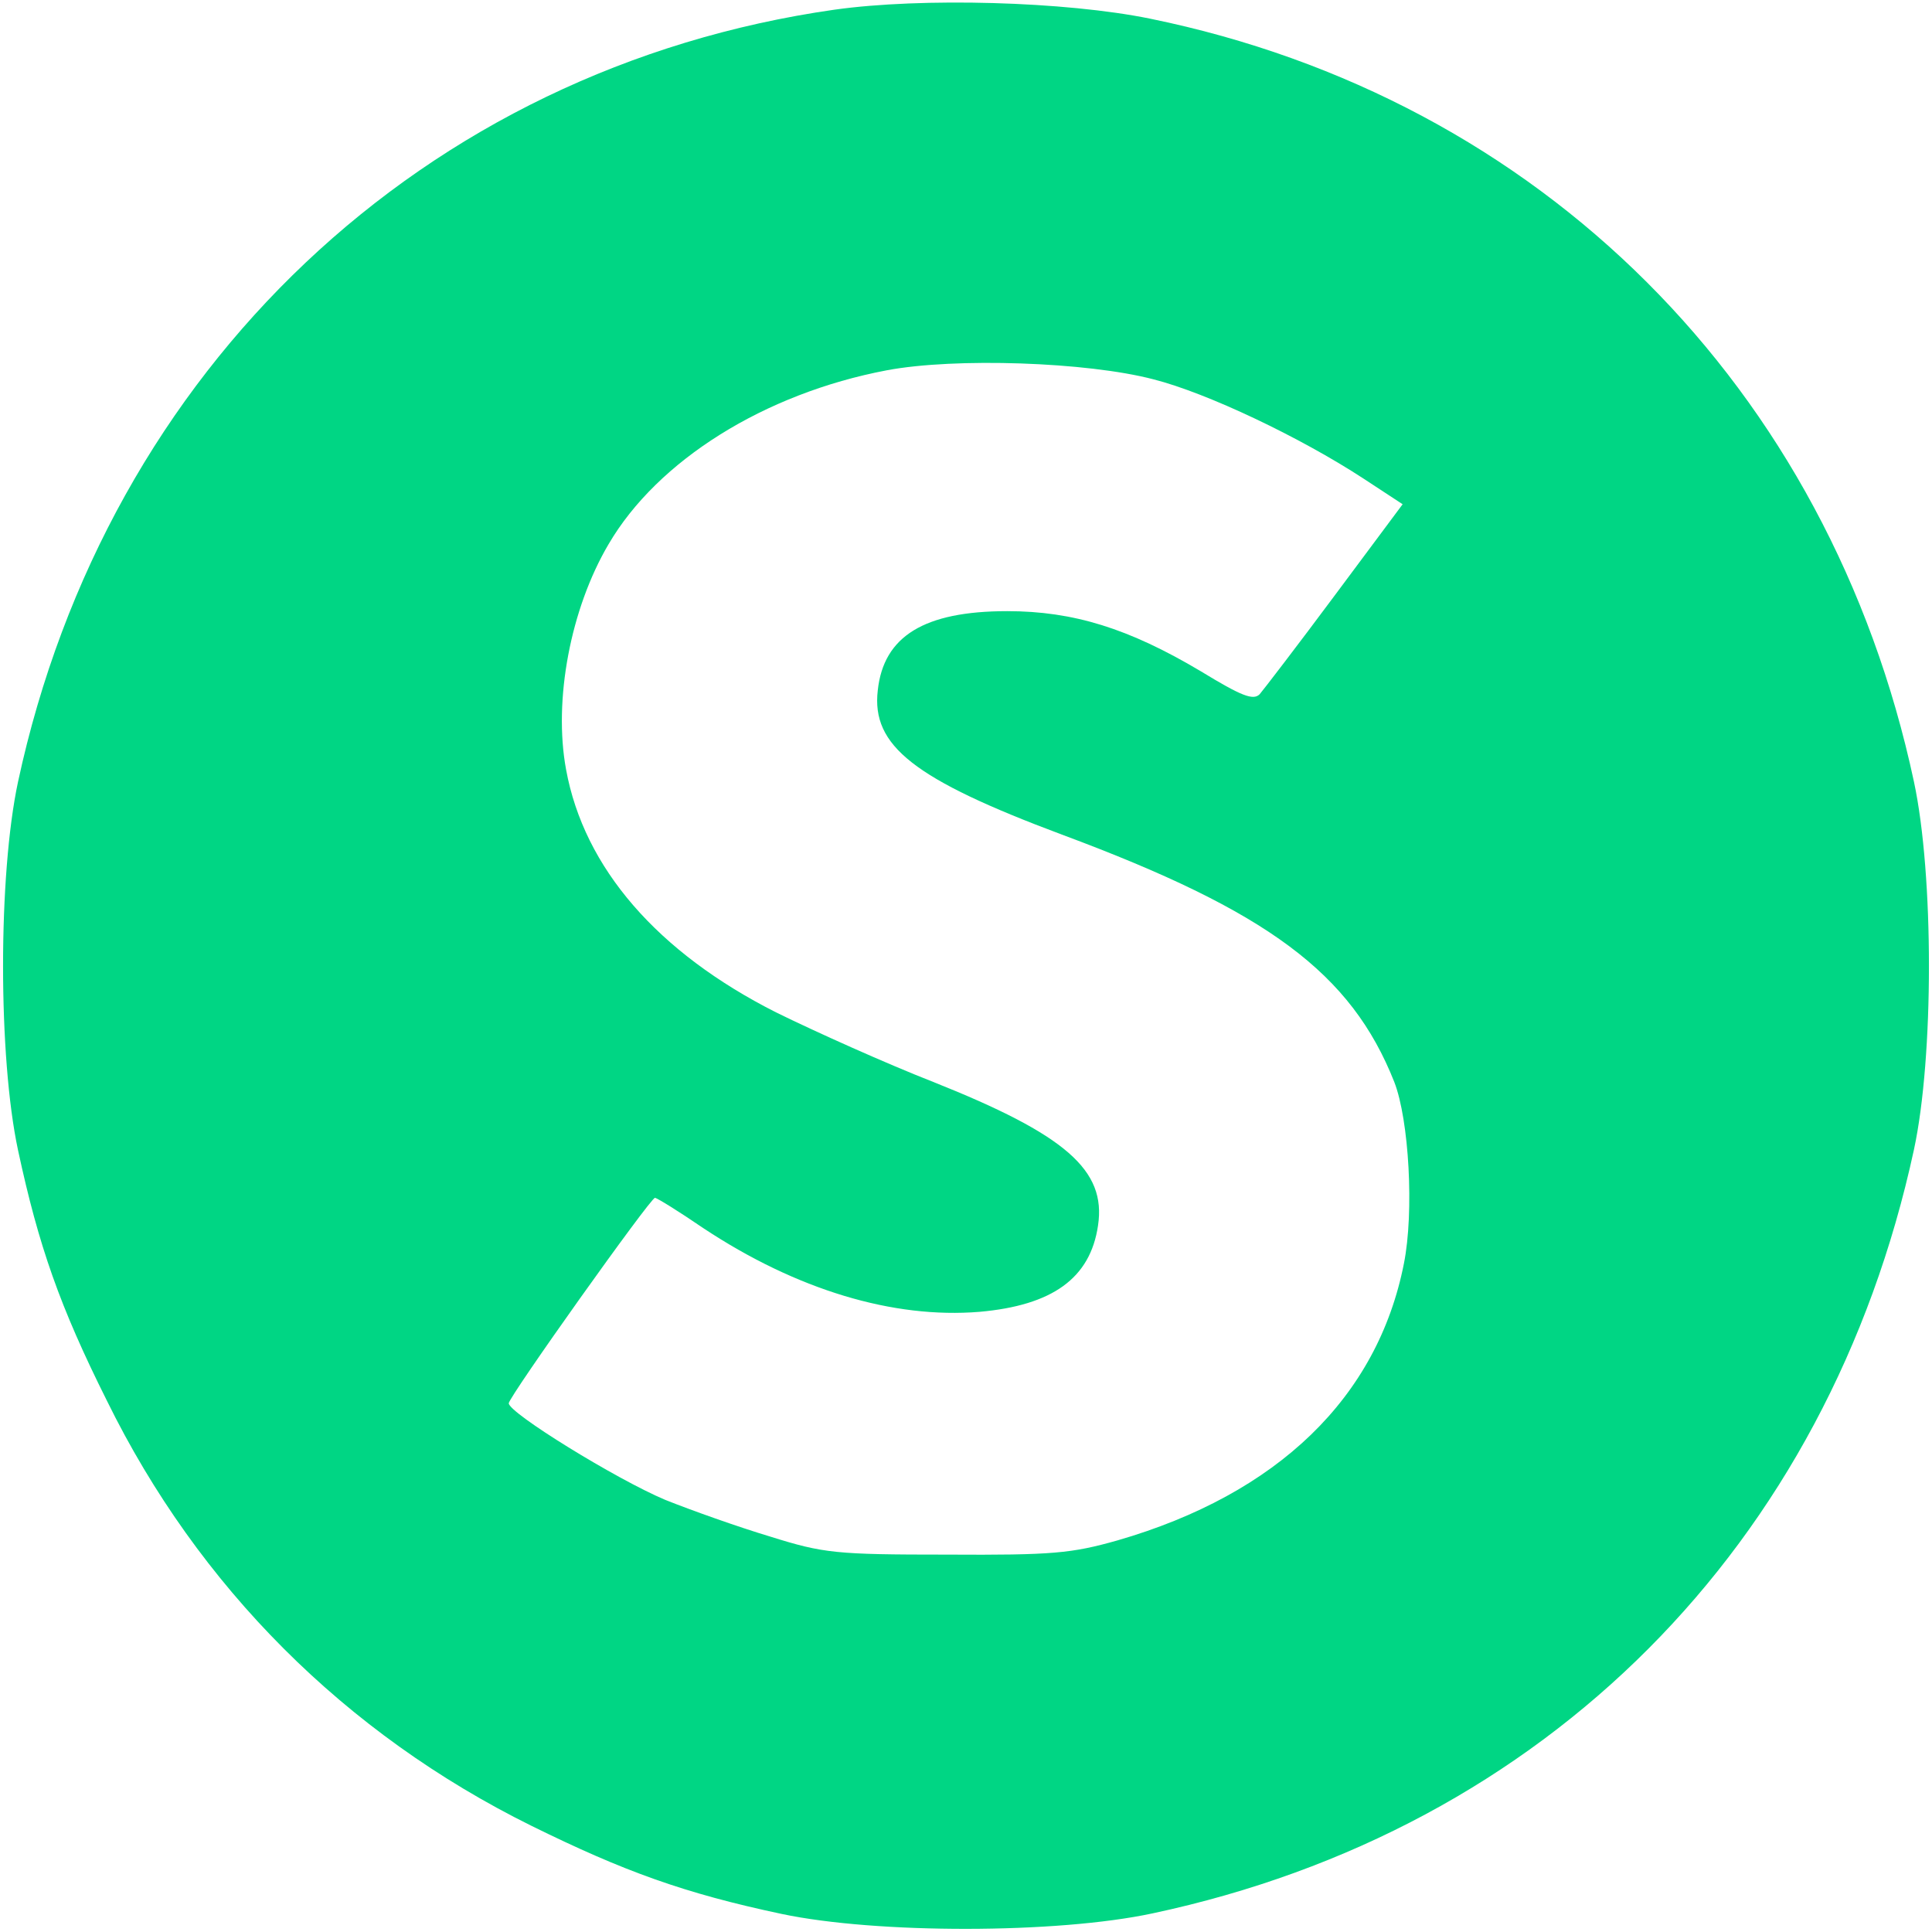 <?xml version="1.0" standalone="no"?>
<!DOCTYPE svg PUBLIC "-//W3C//DTD SVG 20010904//EN"
 "http://www.w3.org/TR/2001/REC-SVG-20010904/DTD/svg10.dtd">
<svg version="1.0" xmlns="http://www.w3.org/2000/svg"
 width="300pt" height="300pt" viewBox="0 0 300 300"
 preserveAspectRatio="xMidYMid meet">
<g transform="translate(0,300) scale(0.1,-0.1)"
fill="#00d684" stroke="none">
<path d="M1296 2985 c-638 -91 -1130 -557 -1268 -1199 -31 -145 -31 -427 0
-572 32 -149 65 -243 138 -389 142 -289 370 -517 659 -660 144 -71 238 -105
389 -137 147 -31 427 -31 576 1 610 130 1049 571 1182 1186 31 144 31 426 0
571 -131 613 -580 1061 -1186 1185 -132 27 -355 33 -490 14z m495 -574 c83
-21 228 -90 326 -154 l61 -40 -105 -141 c-58 -78 -111 -147 -117 -154 -10 -10
-28 -3 -92 36 -111 66 -197 93 -300 93 -129 0 -192 -39 -201 -123 -10 -86 56
-138 286 -224 320 -119 449 -215 516 -384 23 -59 31 -202 15 -282 -41 -208
-196 -358 -445 -430 -71 -20 -100 -23 -265 -22 -172 0 -191 2 -274 28 -50 15
-123 41 -163 57 -76 32 -243 135 -243 150 0 10 220 319 227 319 3 0 37 -21 75
-47 145 -96 295 -141 429 -130 113 10 172 52 184 134 13 86 -50 141 -256 223
-74 29 -183 78 -244 108 -184 93 -298 224 -326 377 -20 108 7 250 66 350 76
130 242 234 432 270 106 20 311 13 414 -14z"/>
</g>
</svg>
